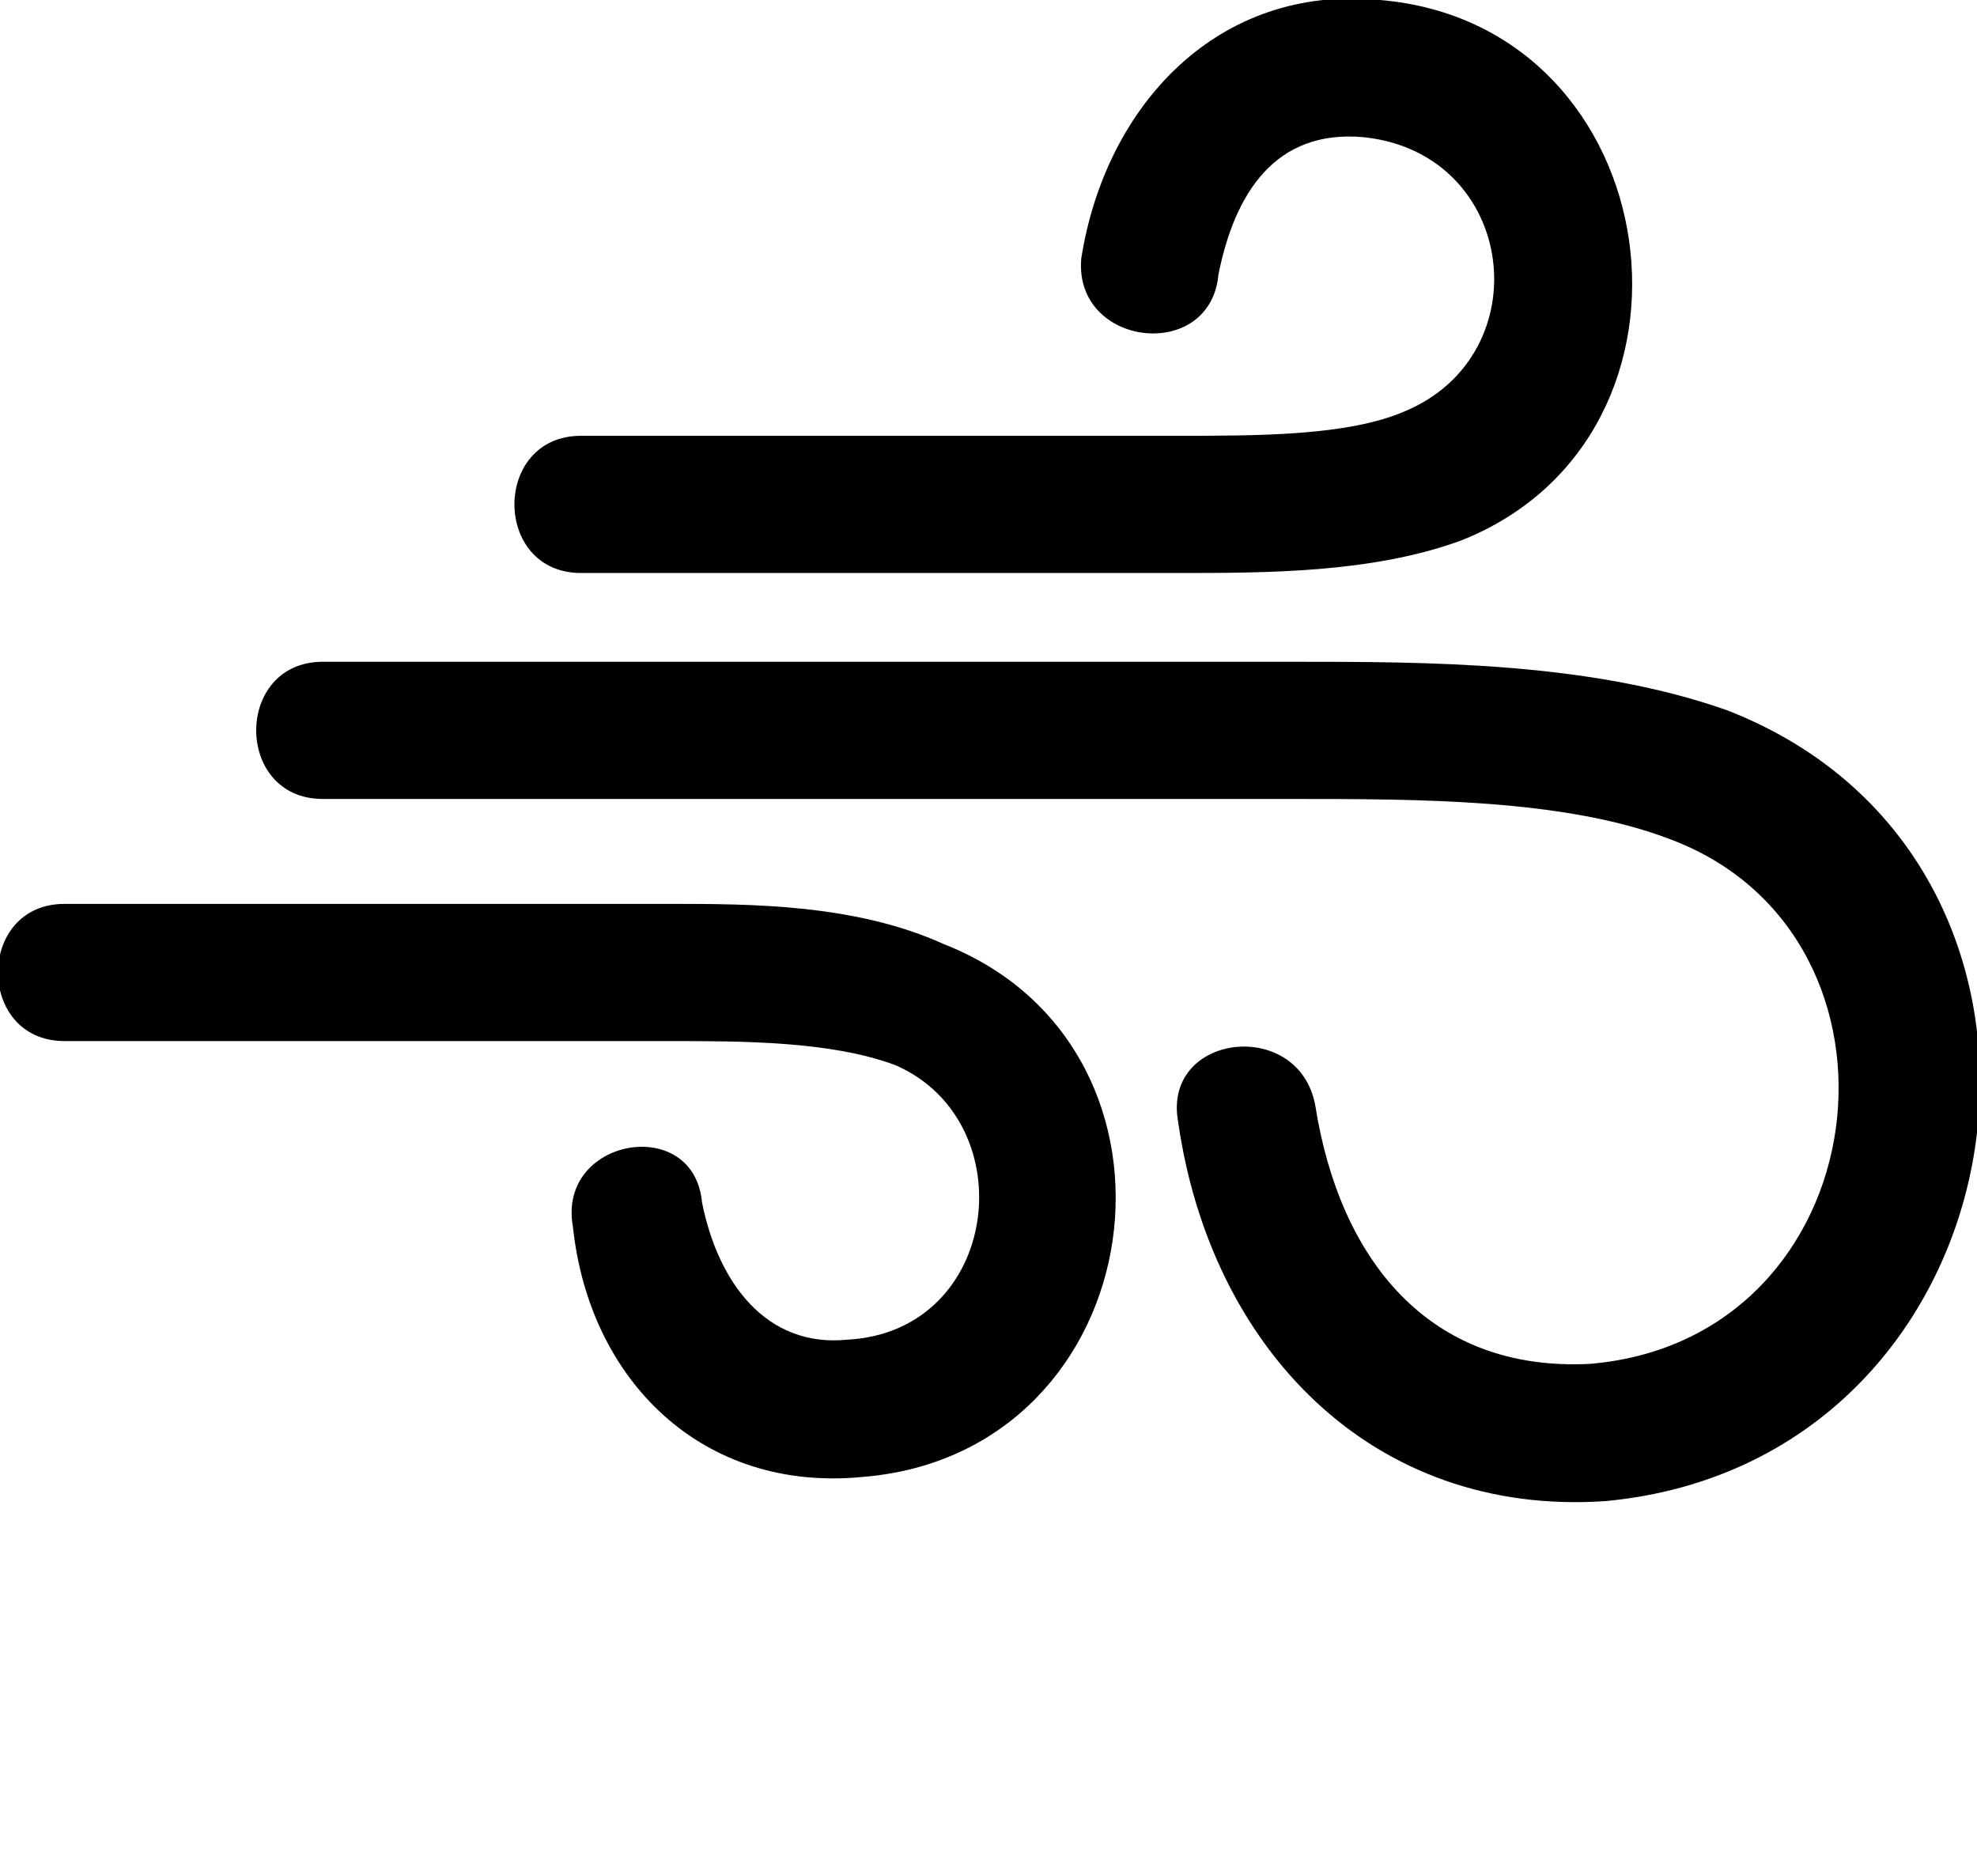 <svg xmlns="http://www.w3.org/2000/svg" xmlns:xlink="http://www.w3.org/1999/xlink" xml:space="preserve" version="1.1" style="shape-rendering:geometricPrecision;text-rendering:geometricPrecision;image-rendering:optimizeQuality;" viewBox="0 0 245 232.5" x="0px" y="0px" fill-rule="evenodd" clip-rule="evenodd"><defs><style type="text/css">
   
    .fil0 {fill:black;fill-rule:nonzero}
   
  </style></defs><g><path class="fil0" d="M40 99c-11,0 -11,-17 0,-17l120 0c17,0 37,0 54,6 49,19 38,93 -15,98 -29,2 -49,-19 -53,-47 -2,-11 15,-13 17,-2 3,19 14,33 34,32 36,-3 42,-53 10,-65 -13,-5 -31,-5 -47,-5l-120 0z"/><path class="fil0" d="M72 71c-11,0 -11,-17 0,-17l74 0c10,0 21,0 28,-3 17,-7 14,-32 -5,-34 -11,-1 -16,7 -18,17 -1,11 -18,9 -17,-2 3,-19 17,-34 37,-32 36,3 43,54 10,67 -11,4 -24,4 -35,4l-74 0z"/><path class="fil0" d="M8 129c-11,0 -11,-17 0,-17l75 0c10,0 23,0 34,5 33,13 26,63 -10,66 -20,2 -34,-12 -36,-31 -2,-11 15,-14 16,-3 2,10 8,18 18,17 19,-1 22,-27 6,-34 -8,-3 -19,-3 -28,-3l-75 0z"/></g></svg>